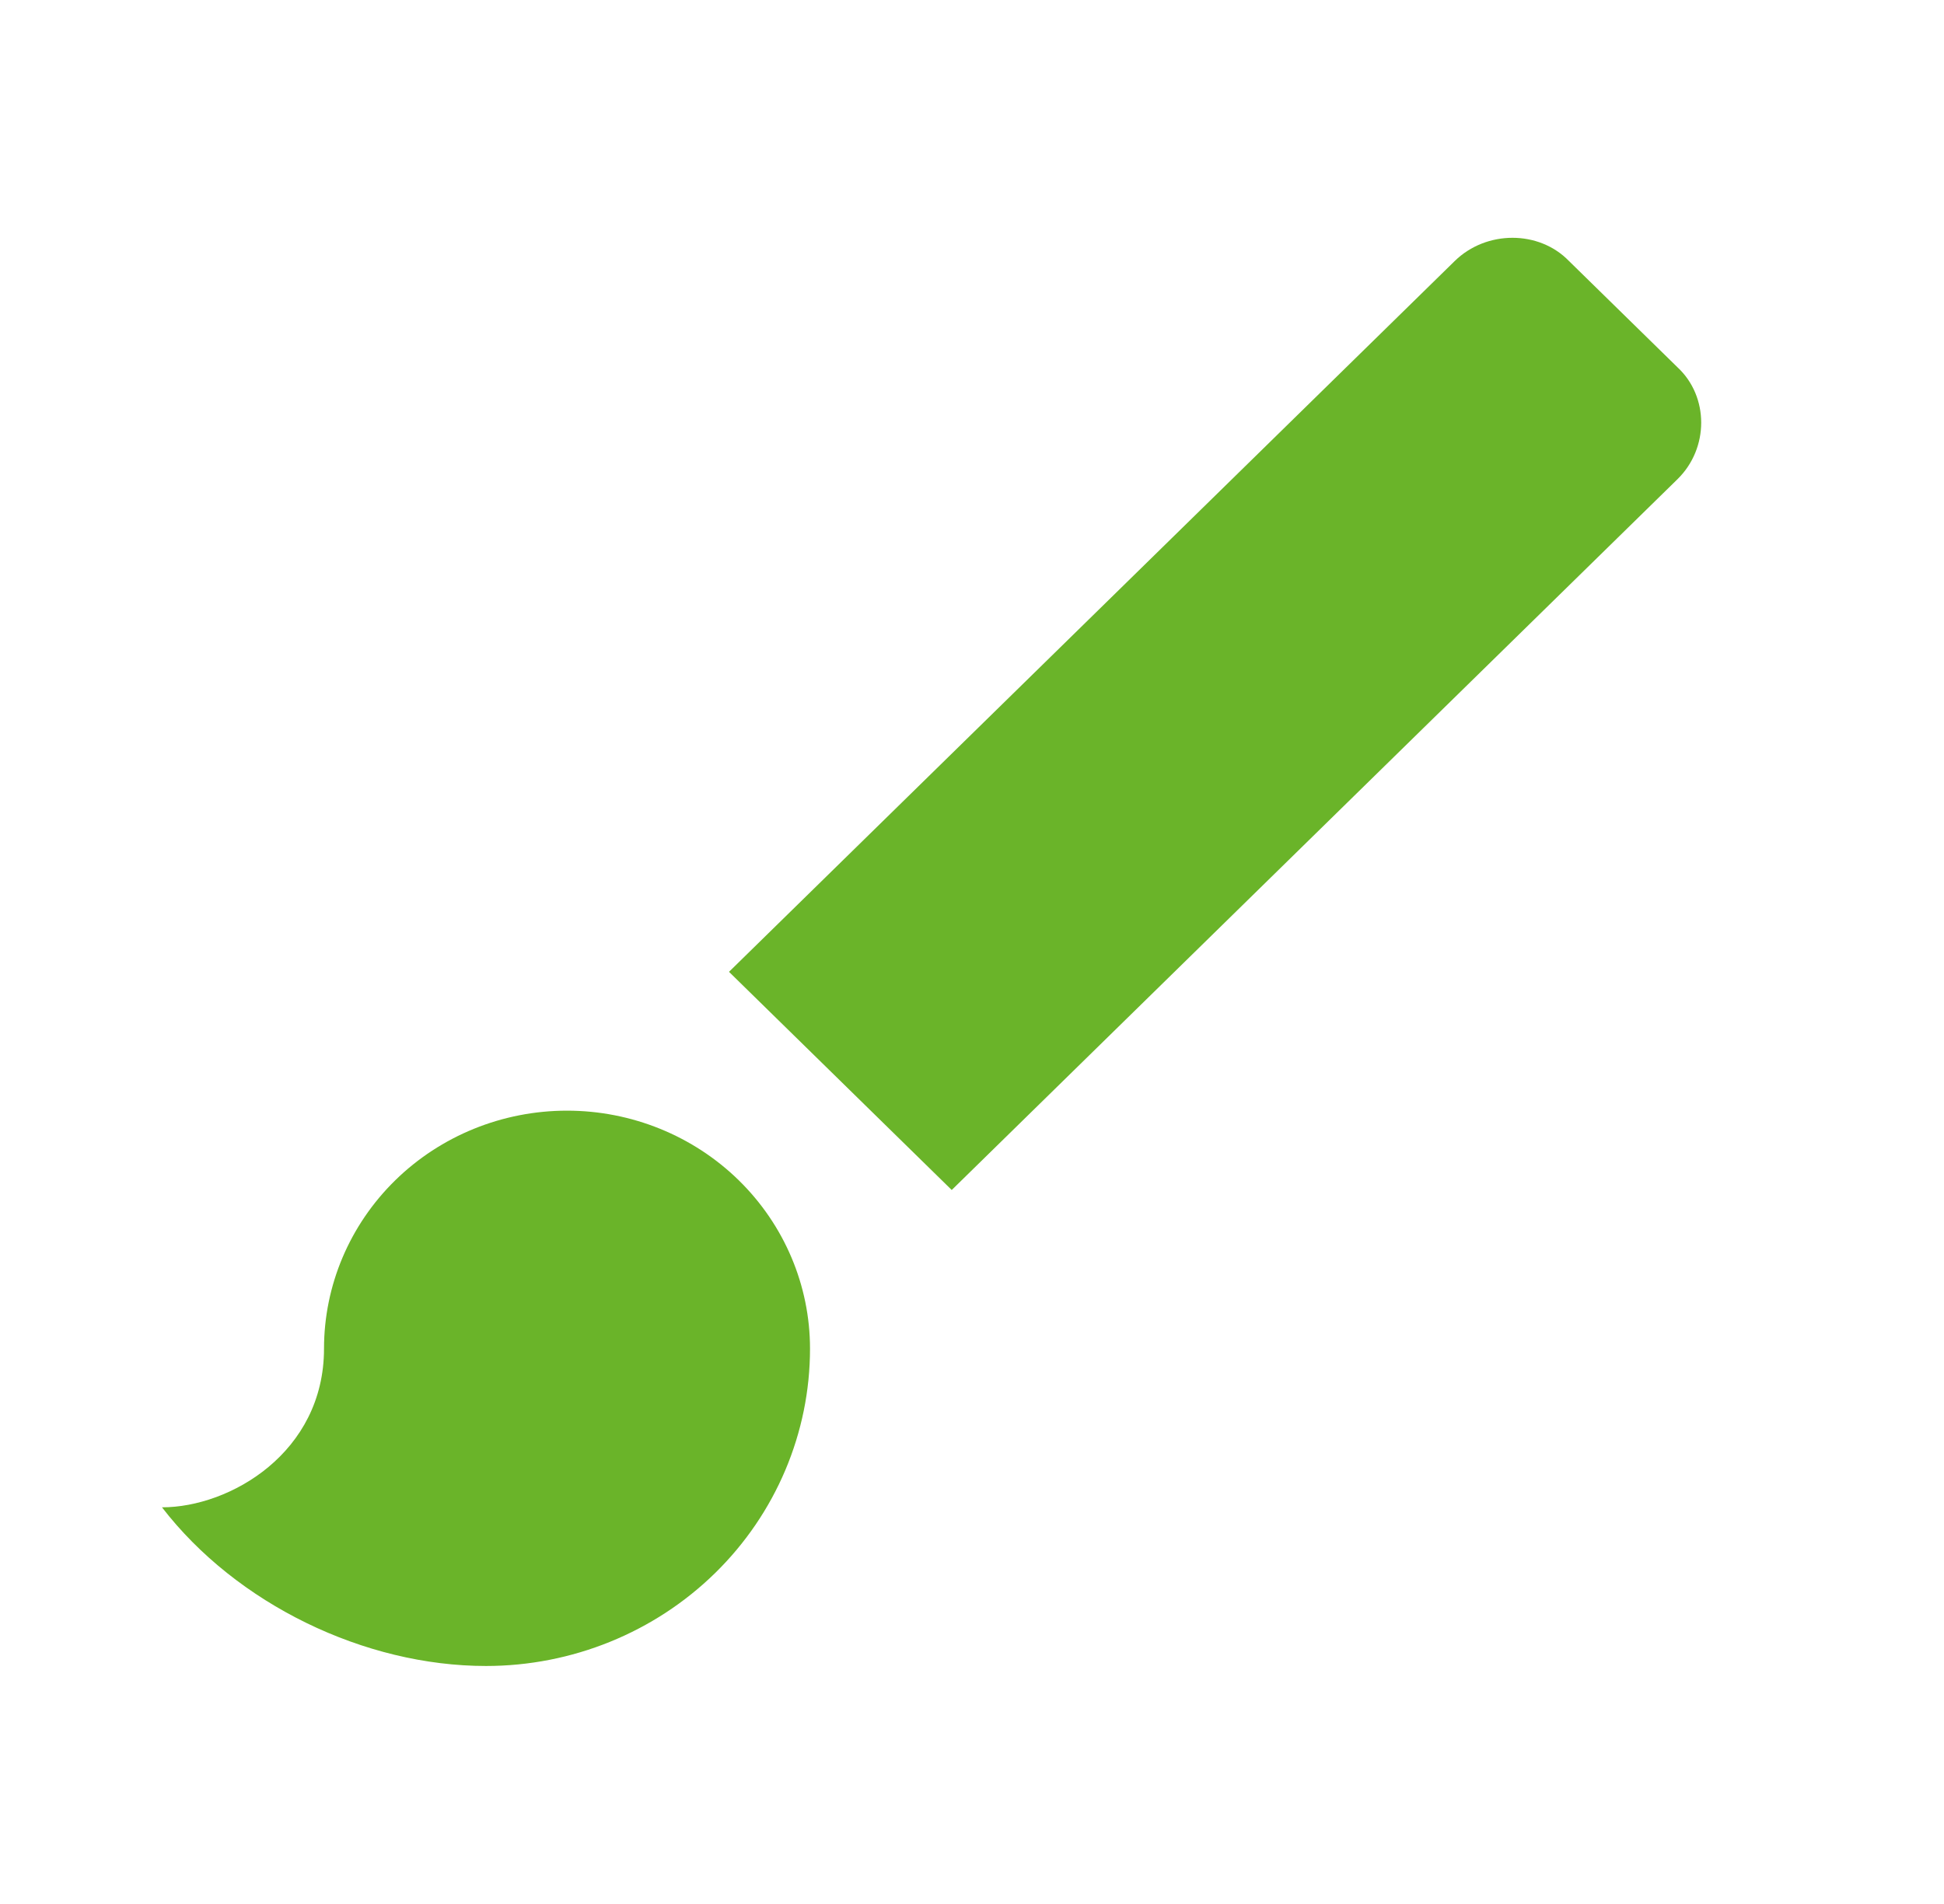 <svg width="49" height="48" viewBox="0 0 49 48" fill="none" xmlns="http://www.w3.org/2000/svg">
<path d="M42.283 9.26L39.547 6.58C38.792 5.8 37.465 5.8 36.668 6.58L18.375 24.5L23.989 30L42.283 12.08C43.079 11.3 43.079 10 42.283 9.26V9.26ZM14.292 28C12.667 28 11.109 28.632 9.961 29.757C8.812 30.883 8.167 32.409 8.167 34C8.167 36.62 5.798 38 4.083 38C5.962 40.44 9.187 42 12.25 42C14.416 42 16.493 41.157 18.025 39.657C19.556 38.157 20.417 36.122 20.417 34C20.417 32.409 19.771 30.883 18.623 29.757C17.474 28.632 15.916 28 14.292 28Z" fill="#6AB429"/>
</svg>
